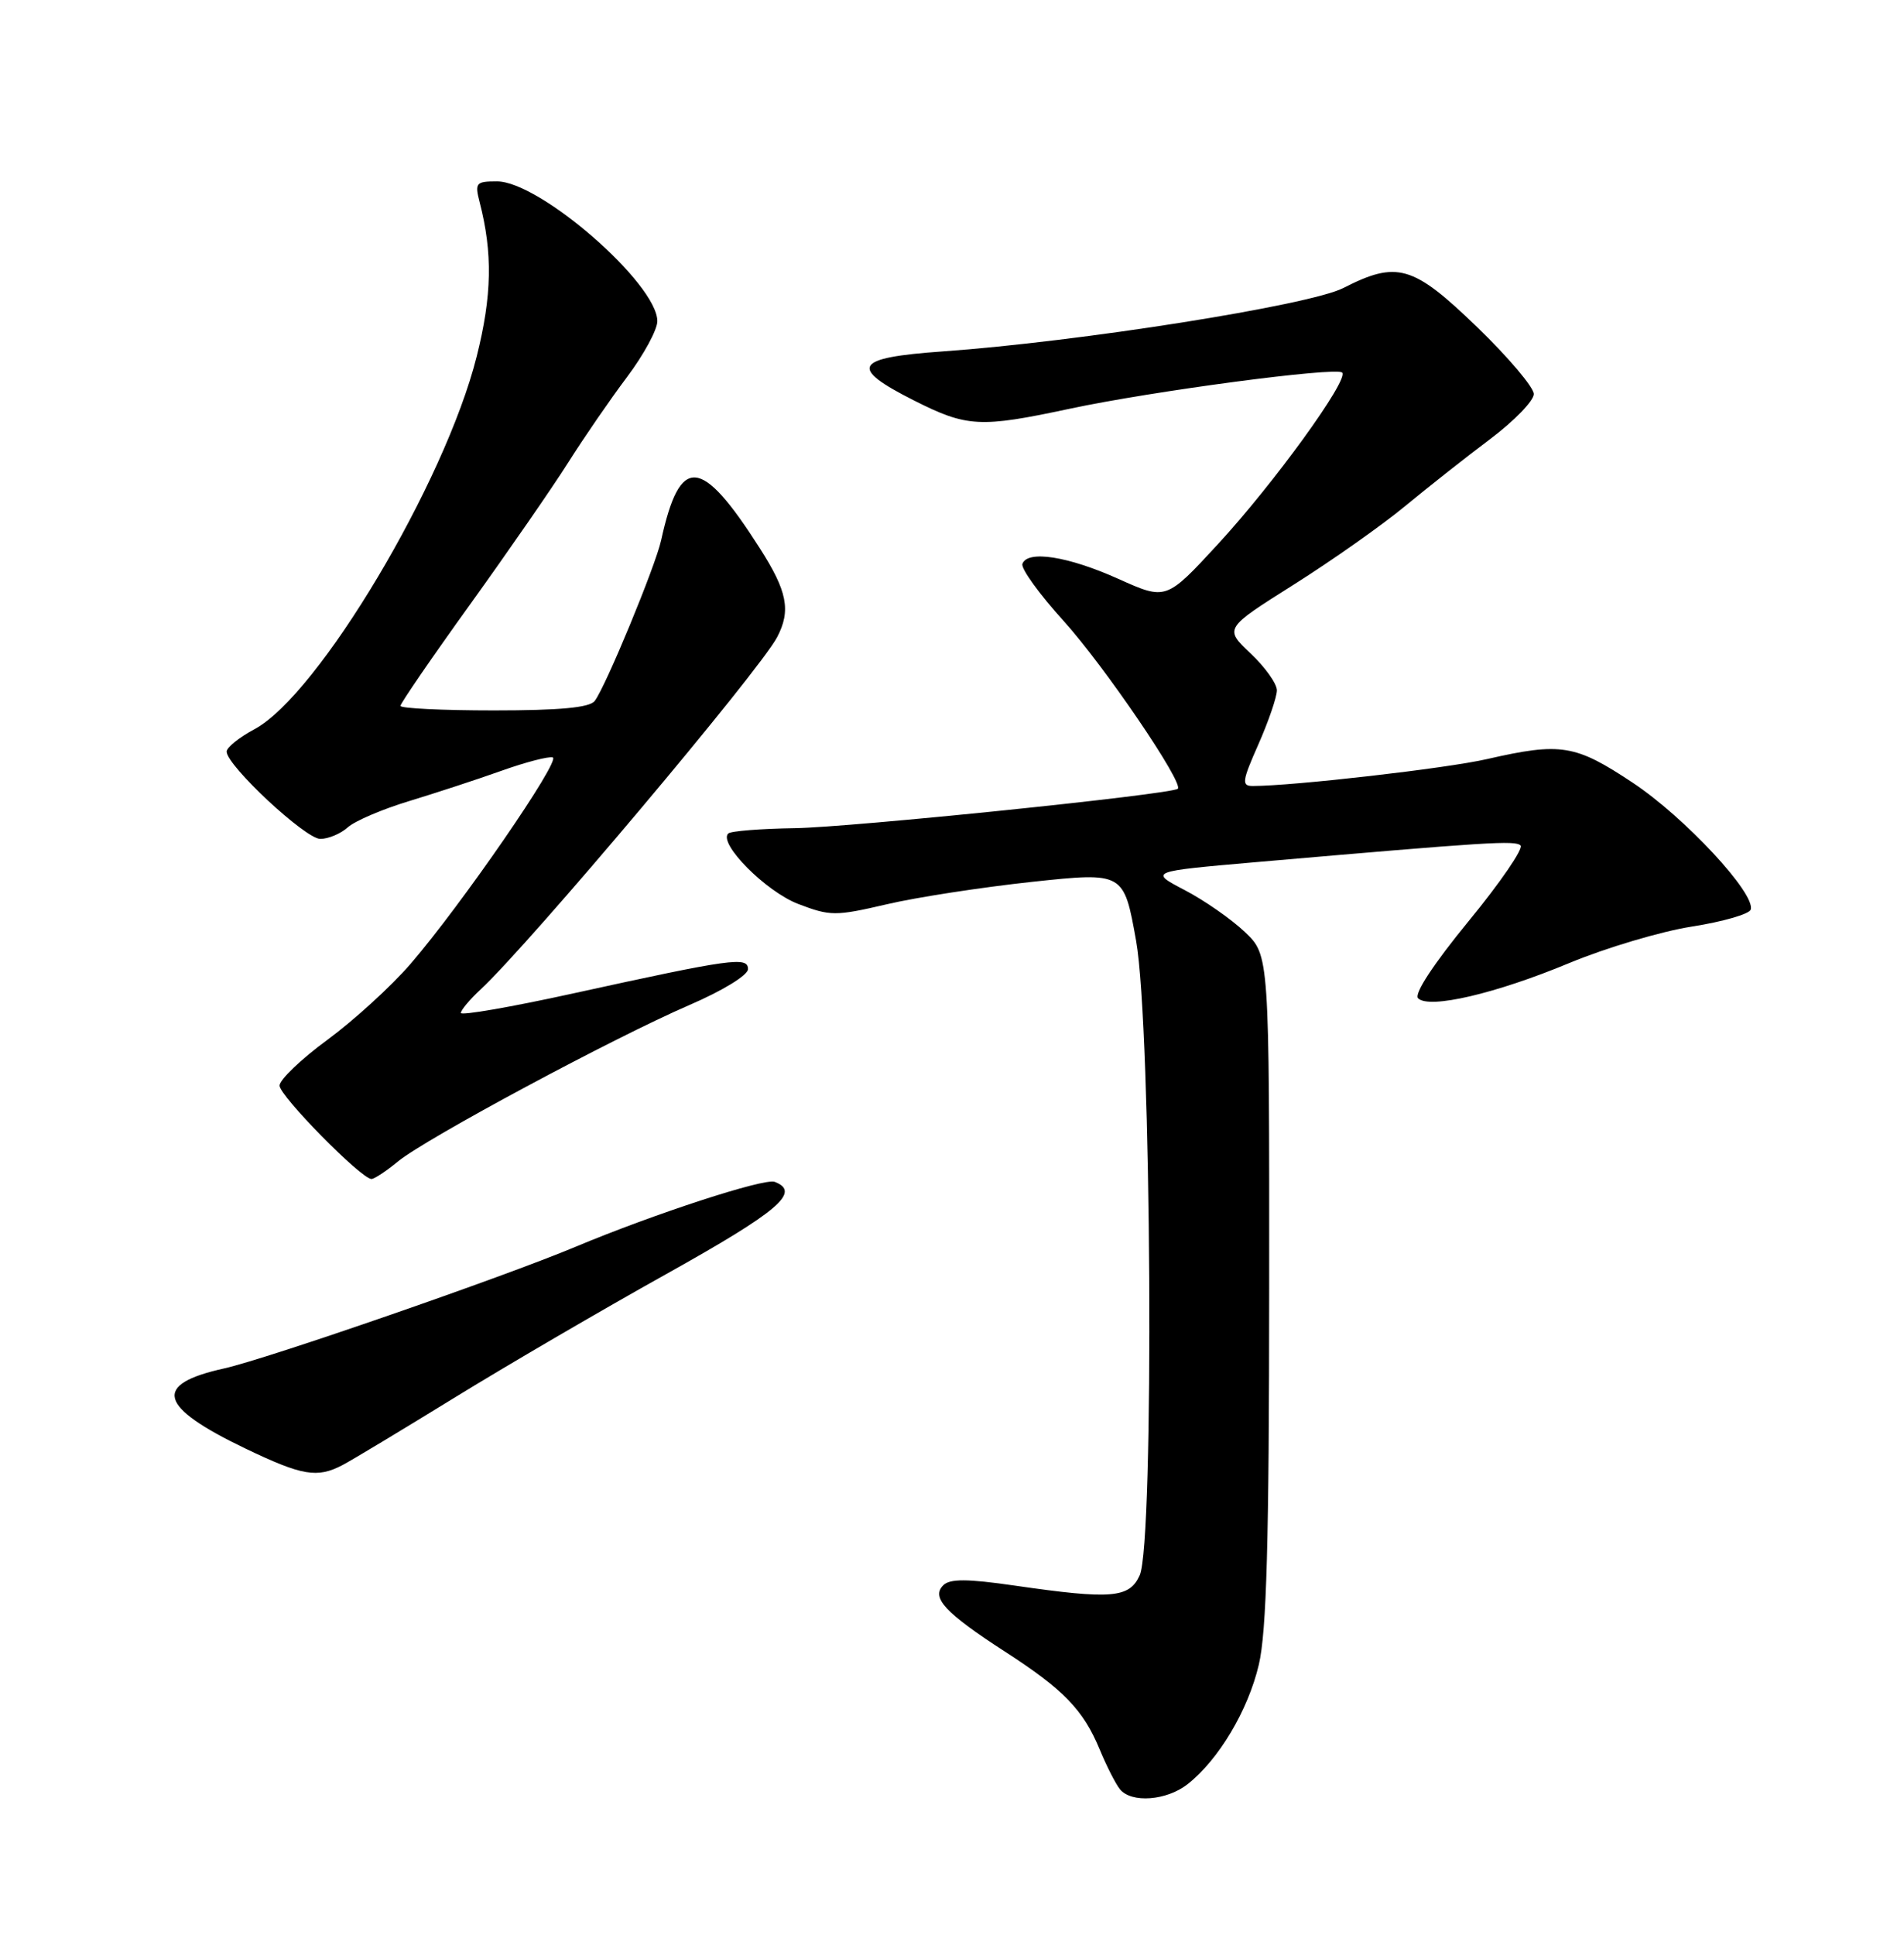 <?xml version="1.0" encoding="UTF-8" standalone="no"?>
<!DOCTYPE svg PUBLIC "-//W3C//DTD SVG 1.1//EN" "http://www.w3.org/Graphics/SVG/1.1/DTD/svg11.dtd" >
<svg xmlns="http://www.w3.org/2000/svg" xmlns:xlink="http://www.w3.org/1999/xlink" version="1.1" viewBox="0 0 252 256">
 <g >
 <path fill="currentColor"
d=" M 157.18 236.08 C 161.30 232.83 165.19 226.31 166.61 220.26 C 167.64 215.88 167.97 203.97 167.98 170.45 C 168.00 126.39 168.00 126.39 164.75 123.31 C 162.96 121.61 159.38 119.12 156.79 117.77 C 152.09 115.31 152.09 115.31 166.29 114.07 C 197.19 111.39 200.53 111.18 201.25 111.87 C 201.66 112.27 198.57 116.78 194.38 121.88 C 189.70 127.59 187.12 131.52 187.69 132.09 C 189.14 133.54 197.96 131.48 207.74 127.41 C 212.56 125.41 219.84 123.24 223.93 122.60 C 228.01 121.96 231.52 120.95 231.71 120.36 C 232.41 118.28 222.98 108.14 216.13 103.59 C 208.49 98.51 206.62 98.20 196.81 100.44 C 191.45 101.67 171.22 103.99 165.81 104.00 C 164.30 104.00 164.39 103.37 166.56 98.47 C 167.90 95.43 169.00 92.22 169.00 91.34 C 169.00 90.46 167.43 88.26 165.51 86.45 C 162.03 83.16 162.03 83.16 171.24 77.35 C 176.31 74.15 182.94 69.48 185.98 66.96 C 189.02 64.45 194.09 60.45 197.25 58.08 C 200.41 55.70 203.00 53.03 203.00 52.14 C 203.00 51.25 199.62 47.25 195.48 43.26 C 187.01 35.08 184.91 34.47 177.77 38.12 C 173.29 40.40 142.82 45.22 124.75 46.50 C 113.00 47.33 112.26 48.59 120.97 52.99 C 127.99 56.53 129.70 56.62 141.55 54.09 C 152.49 51.75 176.85 48.52 177.64 49.30 C 178.56 50.23 168.56 64.03 161.17 72.03 C 154.34 79.43 154.34 79.43 148.03 76.60 C 141.37 73.60 135.97 72.76 135.32 74.61 C 135.10 75.22 137.56 78.62 140.78 82.17 C 146.16 88.12 156.75 103.69 155.88 104.37 C 154.93 105.12 112.60 109.47 105.23 109.58 C 100.68 109.65 96.70 109.96 96.38 110.29 C 95.05 111.61 101.38 117.98 105.65 119.61 C 109.88 121.23 110.58 121.23 117.33 119.66 C 121.27 118.73 129.95 117.40 136.62 116.68 C 148.74 115.39 148.74 115.39 150.37 124.50 C 152.41 135.93 152.79 204.17 150.84 208.45 C 149.47 211.46 147.10 211.65 134.30 209.80 C 128.01 208.89 125.72 208.88 124.84 209.76 C 123.21 211.39 125.10 213.42 133.00 218.53 C 140.80 223.57 143.37 226.23 145.56 231.51 C 146.47 233.71 147.67 236.06 148.23 236.75 C 149.74 238.61 154.40 238.26 157.18 236.08 Z  M 45.32 193.86 C 46.52 193.24 53.12 189.26 60.00 185.03 C 66.88 180.79 79.59 173.37 88.25 168.54 C 103.05 160.28 106.05 157.73 102.54 156.38 C 101.17 155.85 86.56 160.62 76.15 164.98 C 66.56 169.00 35.28 179.82 29.65 181.07 C 20.14 183.17 20.93 186.12 32.47 191.66 C 40.01 195.27 41.96 195.61 45.32 193.86 Z  M 52.67 153.68 C 56.36 150.65 81.34 137.25 91.25 132.98 C 95.66 131.08 99.00 129.03 99.00 128.23 C 99.00 126.54 96.90 126.83 75.75 131.47 C 67.64 133.25 61.00 134.40 61.00 134.03 C 61.00 133.65 62.17 132.26 63.61 130.92 C 70.10 124.89 100.49 88.80 102.85 84.32 C 104.71 80.78 104.21 78.23 100.53 72.49 C 92.77 60.35 90.00 60.14 87.50 71.50 C 86.75 74.91 80.16 90.86 78.71 92.75 C 78.04 93.63 74.10 94.00 65.38 94.00 C 58.57 94.00 53.00 93.73 53.00 93.40 C 53.00 93.07 57.16 87.00 62.25 79.93 C 67.34 72.85 73.18 64.41 75.23 61.16 C 77.28 57.91 80.77 52.84 82.98 49.90 C 85.19 46.96 87.00 43.63 87.00 42.50 C 87.00 37.55 71.46 24.00 65.77 24.00 C 62.99 24.00 62.82 24.20 63.48 26.75 C 65.22 33.48 65.12 39.11 63.09 47.17 C 58.90 63.85 42.15 91.94 33.69 96.48 C 31.66 97.56 30.00 98.90 30.00 99.45 C 30.00 101.29 40.41 111.00 42.39 111.00 C 43.46 111.00 45.10 110.31 46.03 109.47 C 46.97 108.63 50.60 107.07 54.11 106.01 C 57.63 104.94 63.14 103.14 66.36 101.99 C 69.58 100.84 72.64 100.05 73.16 100.22 C 74.26 100.59 61.05 119.76 54.31 127.57 C 51.77 130.51 46.83 135.01 43.34 137.58 C 39.85 140.14 37.00 142.87 37.00 143.64 C 37.00 145.01 47.82 156.00 49.17 156.00 C 49.54 156.00 51.12 154.96 52.67 153.68 Z "/>
</g>
</svg>